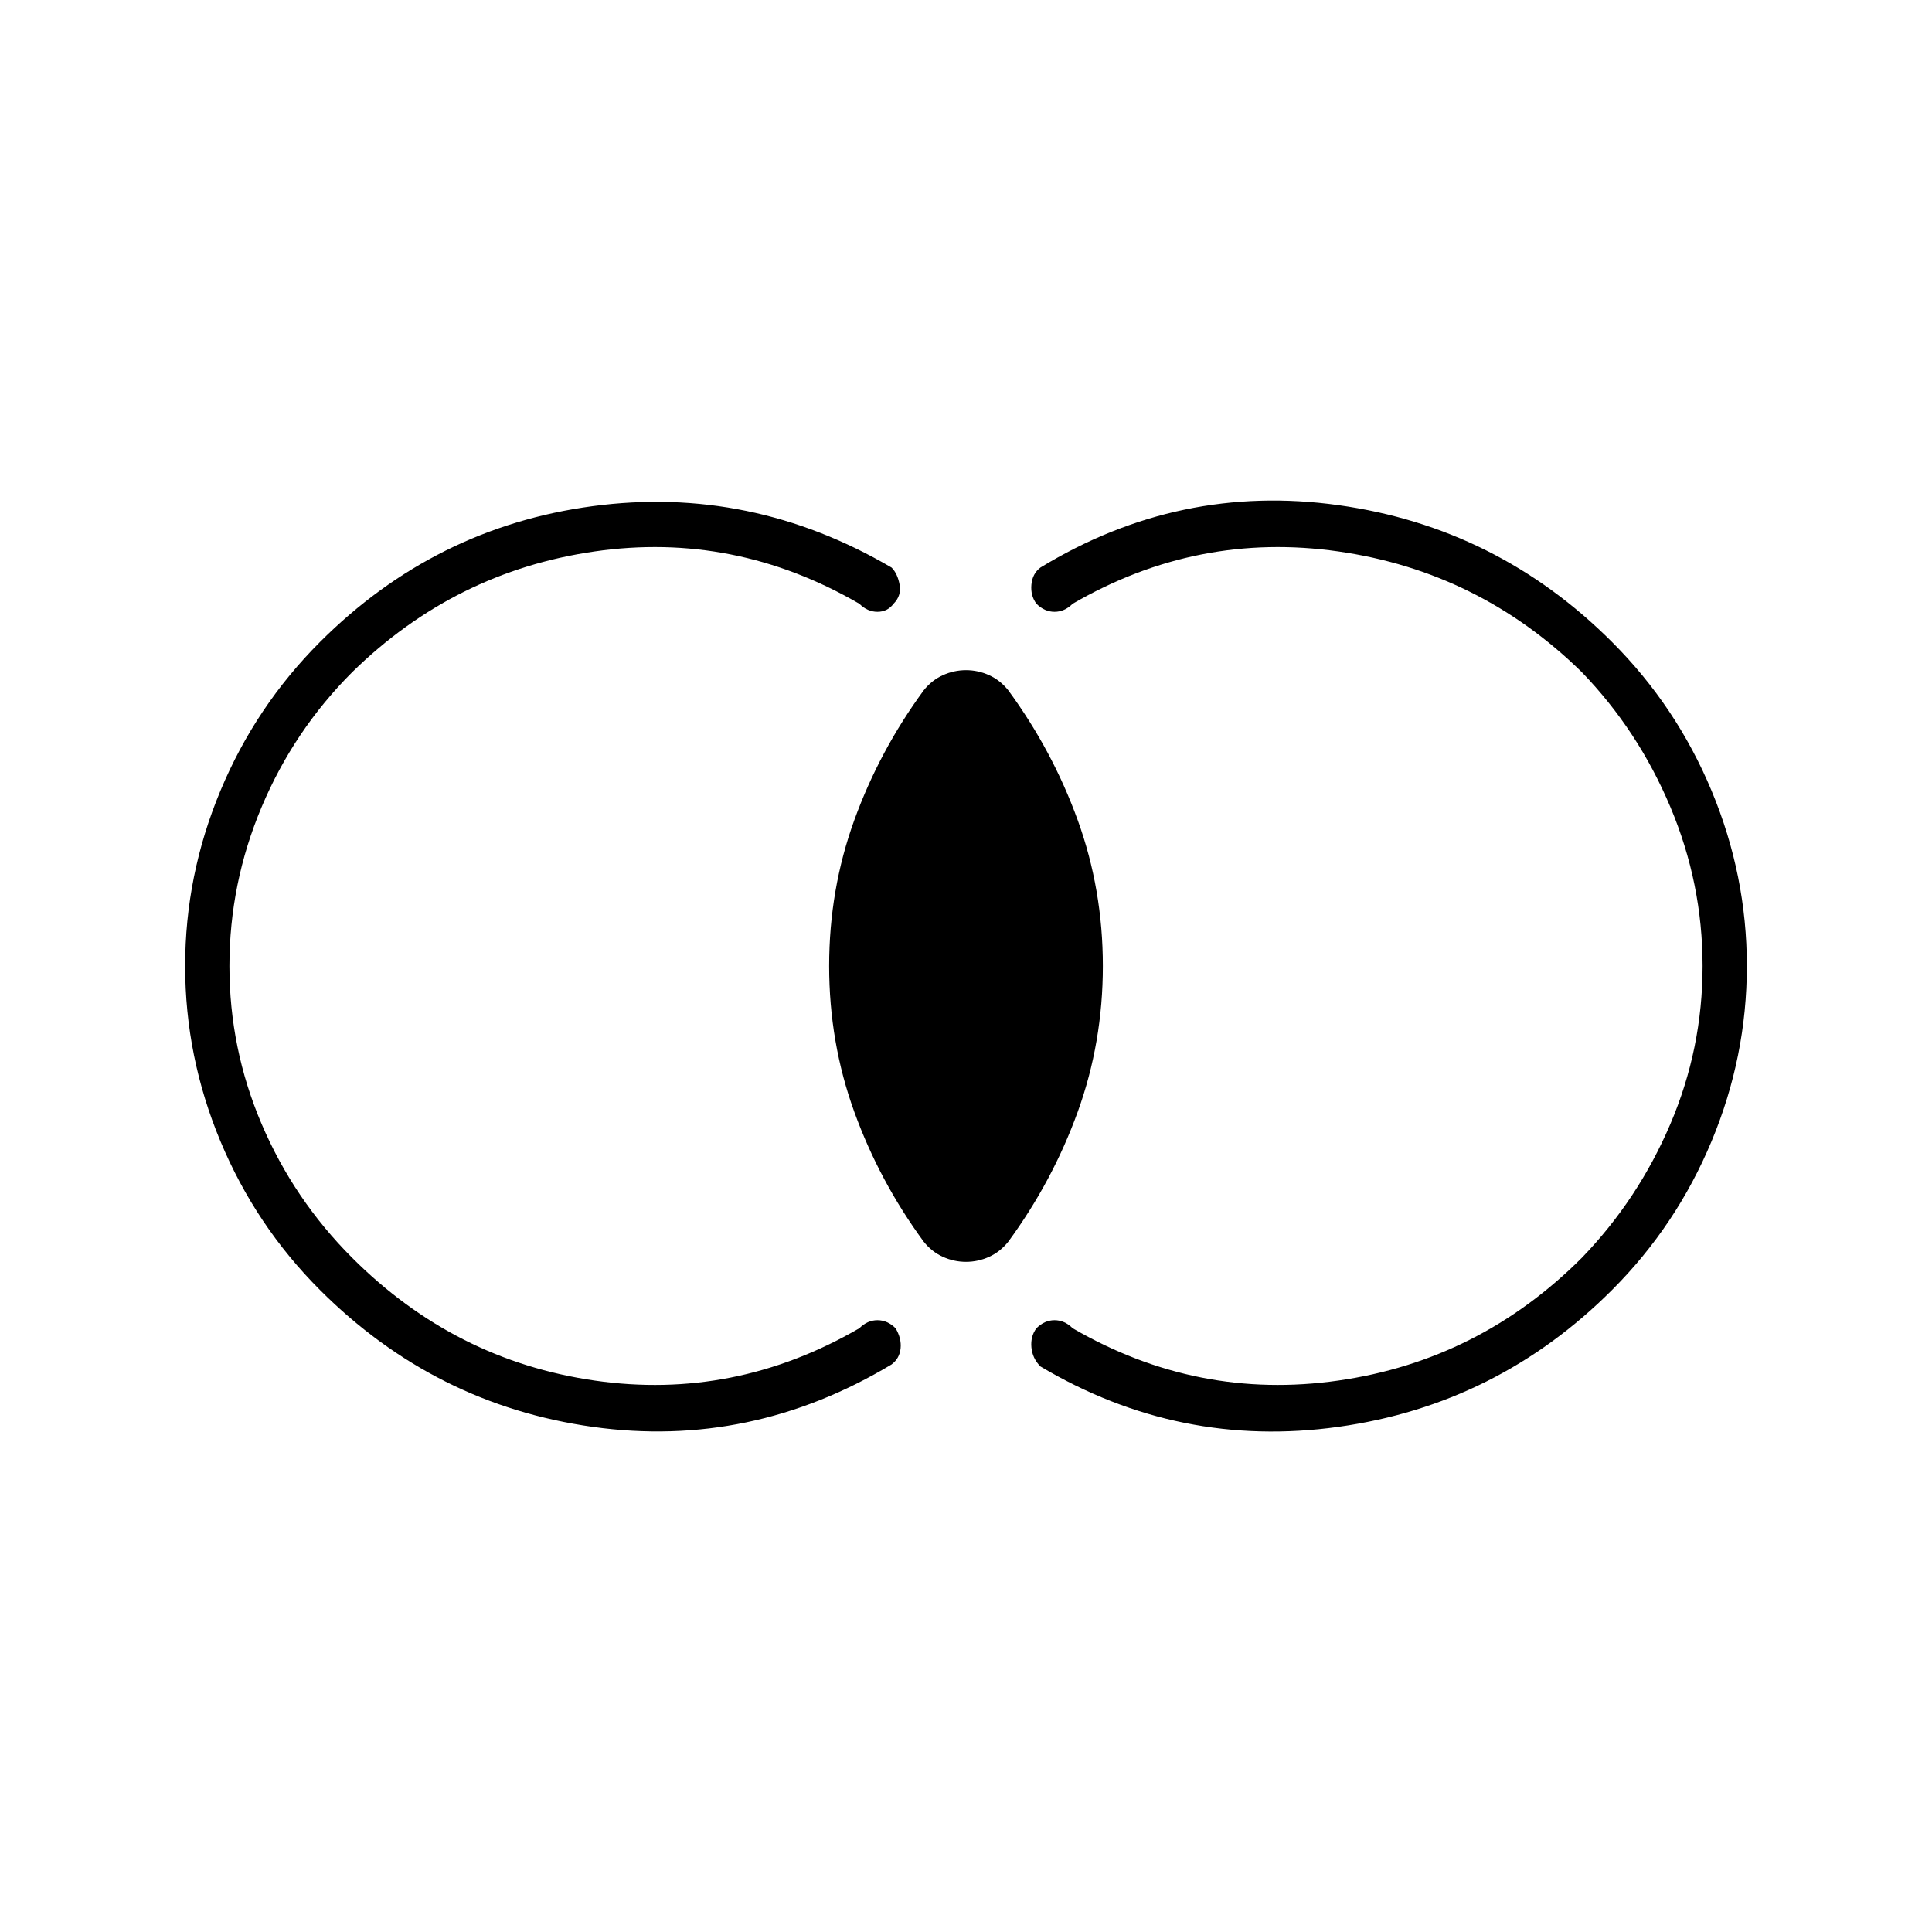 <svg xmlns="http://www.w3.org/2000/svg" height="48" viewBox="0 -960 960 960" width="48"><path d="M92-480q0-45 17.5-87t49.5-74q57-57 135.5-67.5T443-678q3 3 4 8.5t-3 9.5q-3 4-8 4t-9-4q-62-36-131.5-26T175-626q-29 29-45 67t-16 79q0 41 16 78.5t45 66.5q51 51 120.5 61T427-300q4-4 9-4t9 4q3 5 2.5 10t-4.5 8q-70 42-148.5 31T159-319q-32-32-49.5-74T92-480Zm776 0q0 45-17.5 87T801-319q-57 57-136 68t-148-30q-4-4-4.5-9.5t2.5-9.5q4-4 9-4t9 4q62 36 132 26t121-61q28-29 44-66.5t16-78.5q0-41-16-79t-44-67q-51-50-121-60t-132 26q-4 4-9 4t-9-4q-3-4-2.5-9.5t4.5-8.5q69-42 148-31t136 68q32 32 49.5 74t17.5 87ZM480-333q-6 0-11.5-2.5T459-343q-22-30-34.5-64.5T412-480q0-38 12.5-72.5T459-617q4-5 9.5-7.5T480-627q6 0 11.5 2.5t9.5 7.5q22 30 34.5 64.5T548-480q0 38-12.5 72.5T501-343q-4 5-9.5 7.5T480-333Z"/></svg>